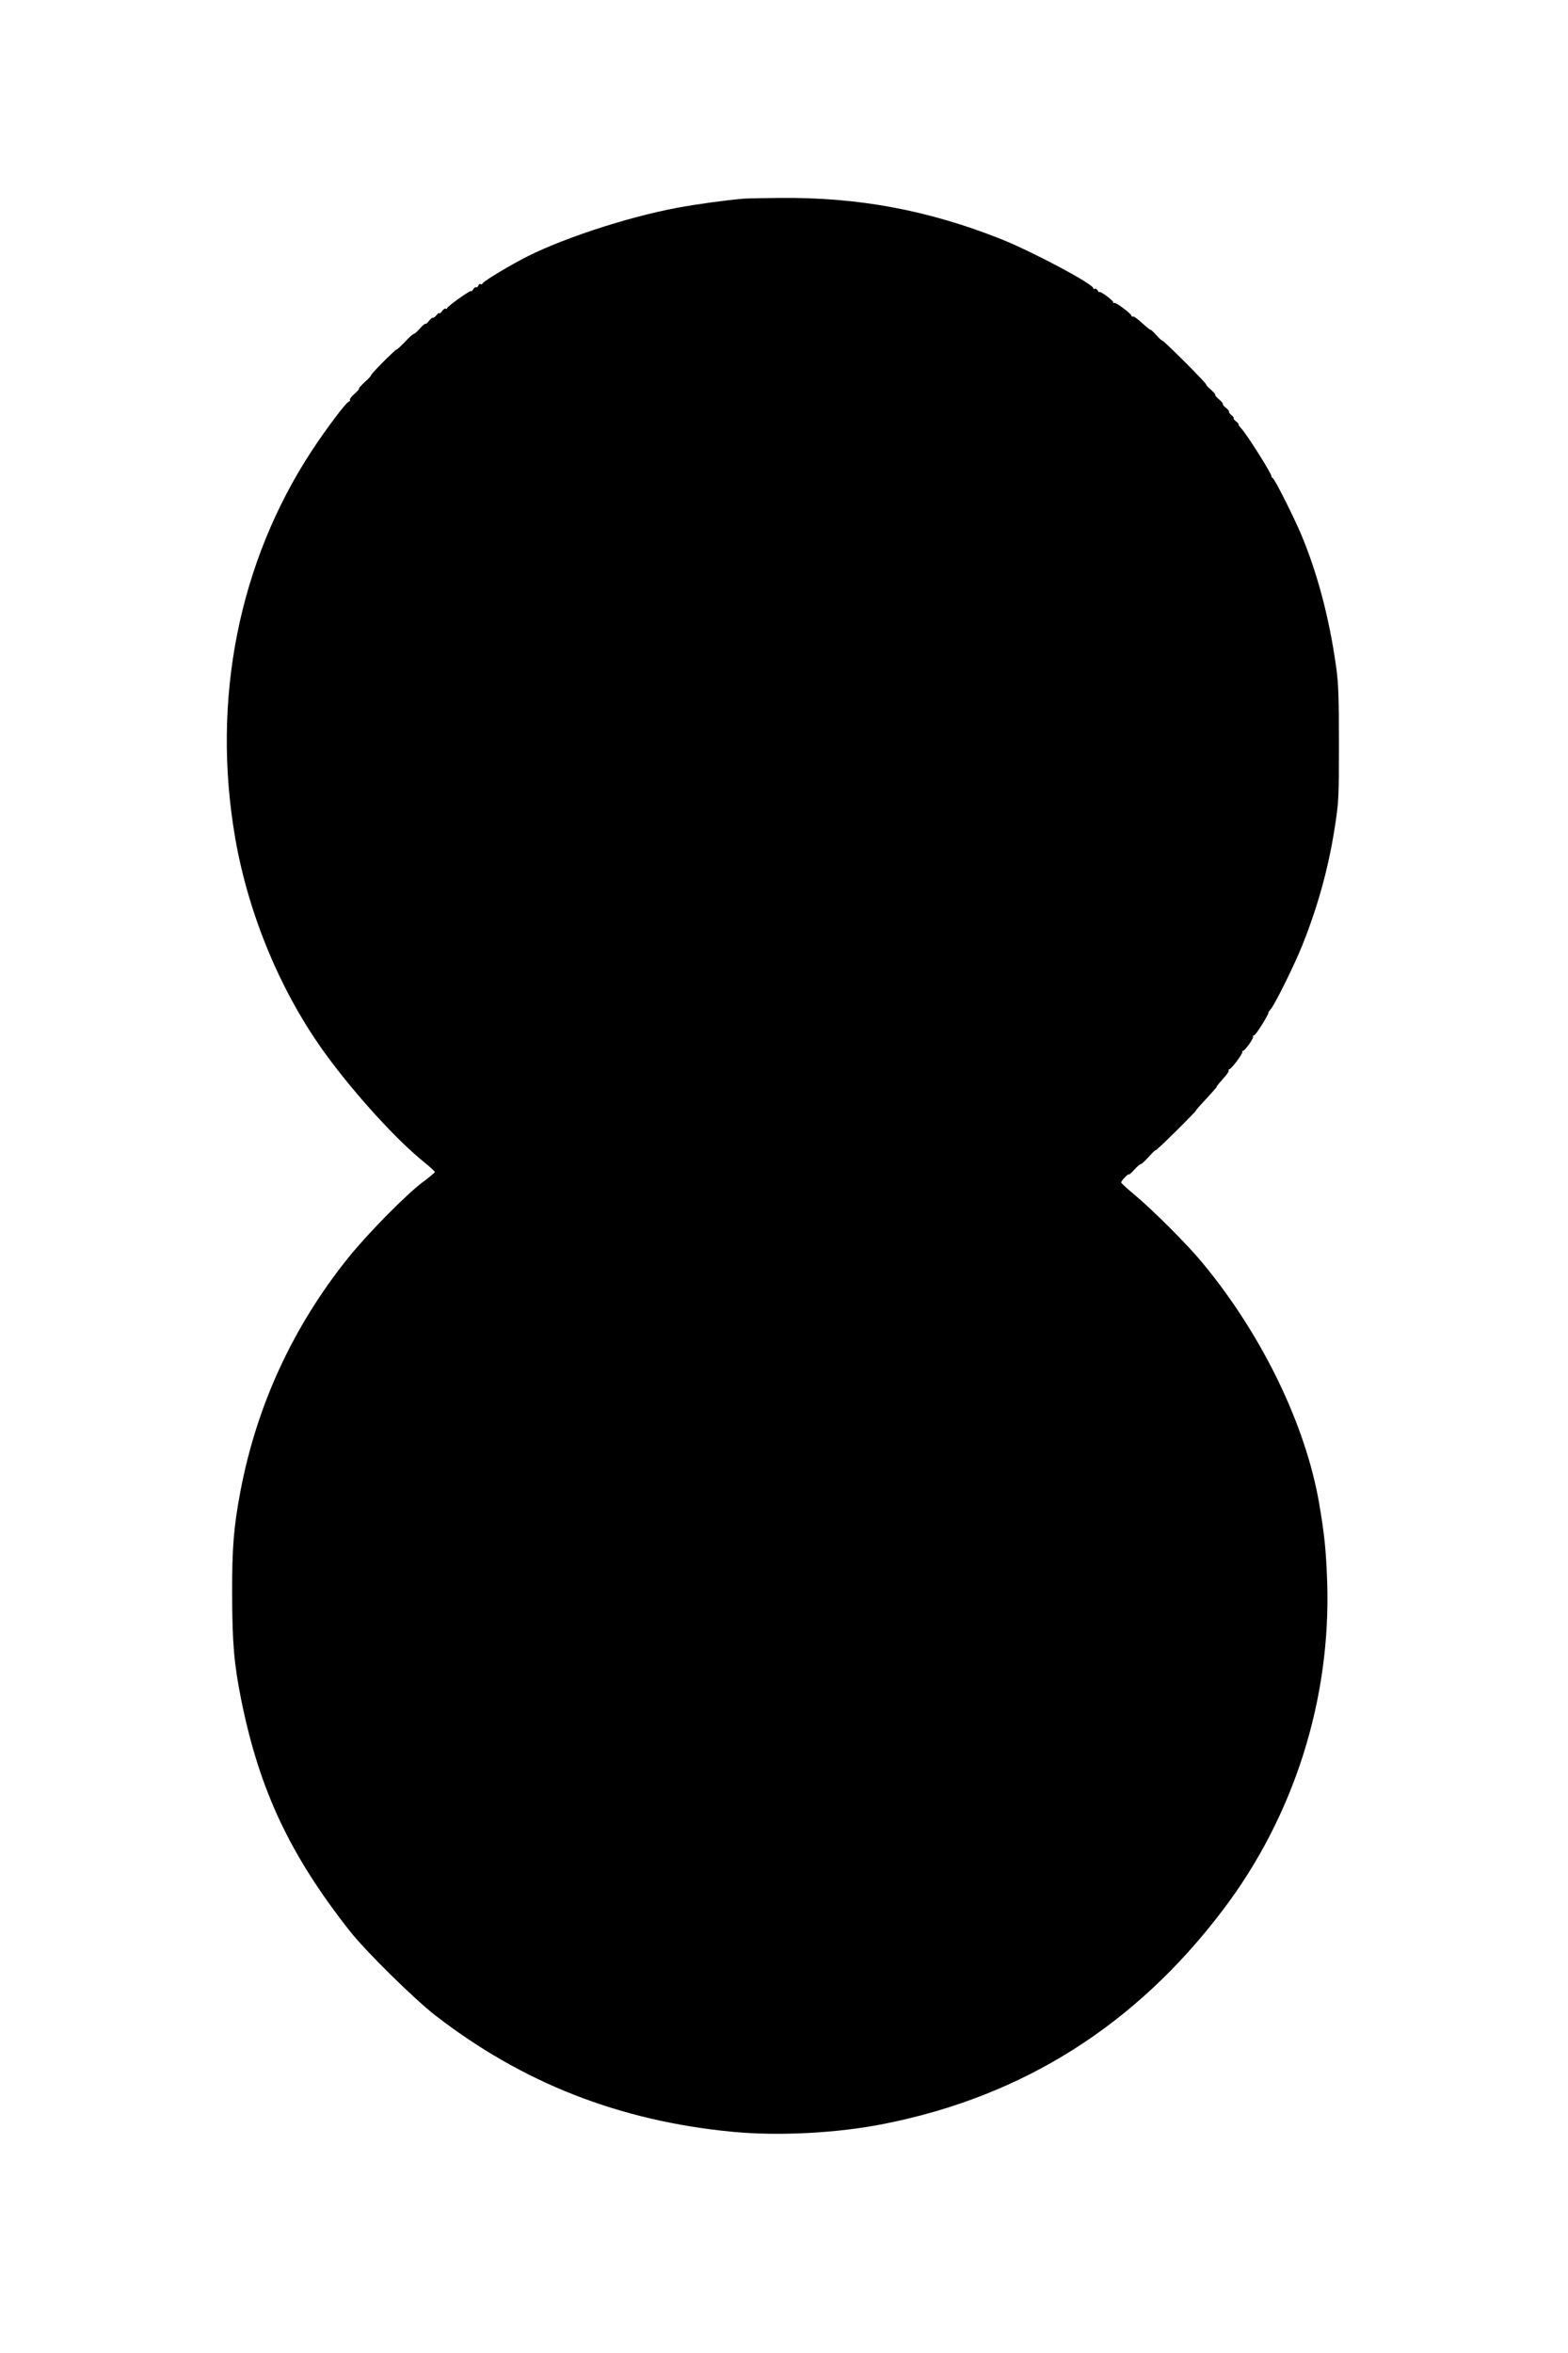 <?xml version="1.0" standalone="no"?>
<!DOCTYPE svg PUBLIC "-//W3C//DTD SVG 20010904//EN"
 "http://www.w3.org/TR/2001/REC-SVG-20010904/DTD/svg10.dtd">
<svg version="1.0" xmlns="http://www.w3.org/2000/svg"
 width="1024pt" height="1536pt" viewBox="0 0 1024 1536"
 preserveAspectRatio="xMidYMid meet">

<g transform="translate(0,1536) scale(0.1,-0.1)"
fill="#000000" stroke="none">
<path d="M4855 14063 c-110 -9 -314 -37 -430 -59 -340 -63 -792 -214 -1025
-341 -126 -68 -250 -145 -250 -155 0 -5 -5 -6 -10 -3 -6 3 -13 -1 -16 -9 -3
-9 -10 -14 -14 -11 -5 3 -13 -3 -19 -12 -5 -10 -12 -16 -14 -13 -6 7 -157
-101 -157 -112 0 -5 -4 -7 -9 -3 -5 3 -17 -5 -25 -17 -9 -12 -16 -18 -16 -13
-1 6 -9 0 -19 -12 -10 -12 -21 -20 -24 -17 -2 3 -14 -6 -25 -20 -10 -14 -22
-23 -24 -20 -3 2 -19 -11 -36 -31 -17 -19 -35 -35 -40 -35 -5 0 -30 -22 -56
-50 -26 -27 -50 -50 -54 -50 -10 0 -172 -163 -169 -170 1 -3 -17 -23 -41 -44
-23 -21 -40 -41 -38 -43 3 -3 -11 -18 -30 -35 -19 -16 -32 -34 -29 -38 3 -4
-1 -10 -9 -13 -19 -8 -147 -178 -239 -318 -478 -728 -656 -1625 -502 -2524 87
-507 301 -1018 593 -1418 193 -264 465 -562 645 -706 37 -30 67 -58 67 -62 0
-3 -35 -33 -77 -64 -107 -79 -367 -343 -490 -497 -360 -449 -595 -959 -702
-1518 -45 -238 -56 -371 -55 -680 1 -319 12 -448 59 -685 119 -591 319 -1016
713 -1515 104 -131 414 -436 552 -544 570 -442 1204 -691 1943 -762 304 -29
685 -9 992 52 907 180 1642 644 2212 1397 465 613 707 1379 680 2147 -7 200
-18 306 -52 505 -88 513 -373 1102 -762 1571 -95 116 -322 343 -443 444 -47
39 -86 75 -88 80 -3 9 45 60 51 54 2 -3 18 11 35 31 17 19 36 35 41 35 5 0 31
24 57 53 26 28 44 45 39 37 -4 -8 54 46 129 120 75 74 136 137 136 140 0 3 31
39 70 80 38 41 68 75 66 77 -1 2 17 24 40 50 24 25 41 50 38 55 -3 4 -1 8 4 8
13 0 92 106 85 114 -4 3 -2 6 4 6 13 0 74 86 66 94 -3 3 -1 6 5 6 6 0 31 34
56 75 25 41 43 75 40 75 -2 0 3 9 13 20 26 27 154 286 207 417 102 255 172
507 213 773 26 167 27 192 27 545 0 303 -3 394 -18 500 -44 316 -121 609 -228
865 -50 119 -177 370 -187 370 -4 0 -8 6 -8 13 0 17 -160 271 -195 308 -14 16
-23 29 -20 29 4 1 -4 10 -17 20 -13 11 -19 20 -15 20 5 1 -1 9 -13 19 -12 10
-20 21 -17 24 3 2 -6 14 -20 25 -14 10 -23 22 -20 24 3 3 -9 17 -25 31 -16 13
-28 27 -25 30 3 2 -11 18 -31 36 -20 17 -32 31 -28 31 4 0 -57 65 -136 144
-80 80 -147 144 -151 143 -3 -1 -21 15 -39 36 -19 21 -35 36 -37 34 -2 -2 -27
18 -55 44 -29 27 -56 46 -61 43 -4 -3 -8 -1 -8 4 0 13 -106 92 -114 85 -3 -4
-6 -2 -6 4 0 12 -90 78 -90 66 0 -4 -5 0 -11 10 -6 9 -14 15 -20 12 -5 -4 -9
-2 -9 3 0 28 -395 238 -602 321 -477 189 -929 274 -1446 269 -108 -1 -215 -3
-237 -5z"/>
</g>
</svg>
